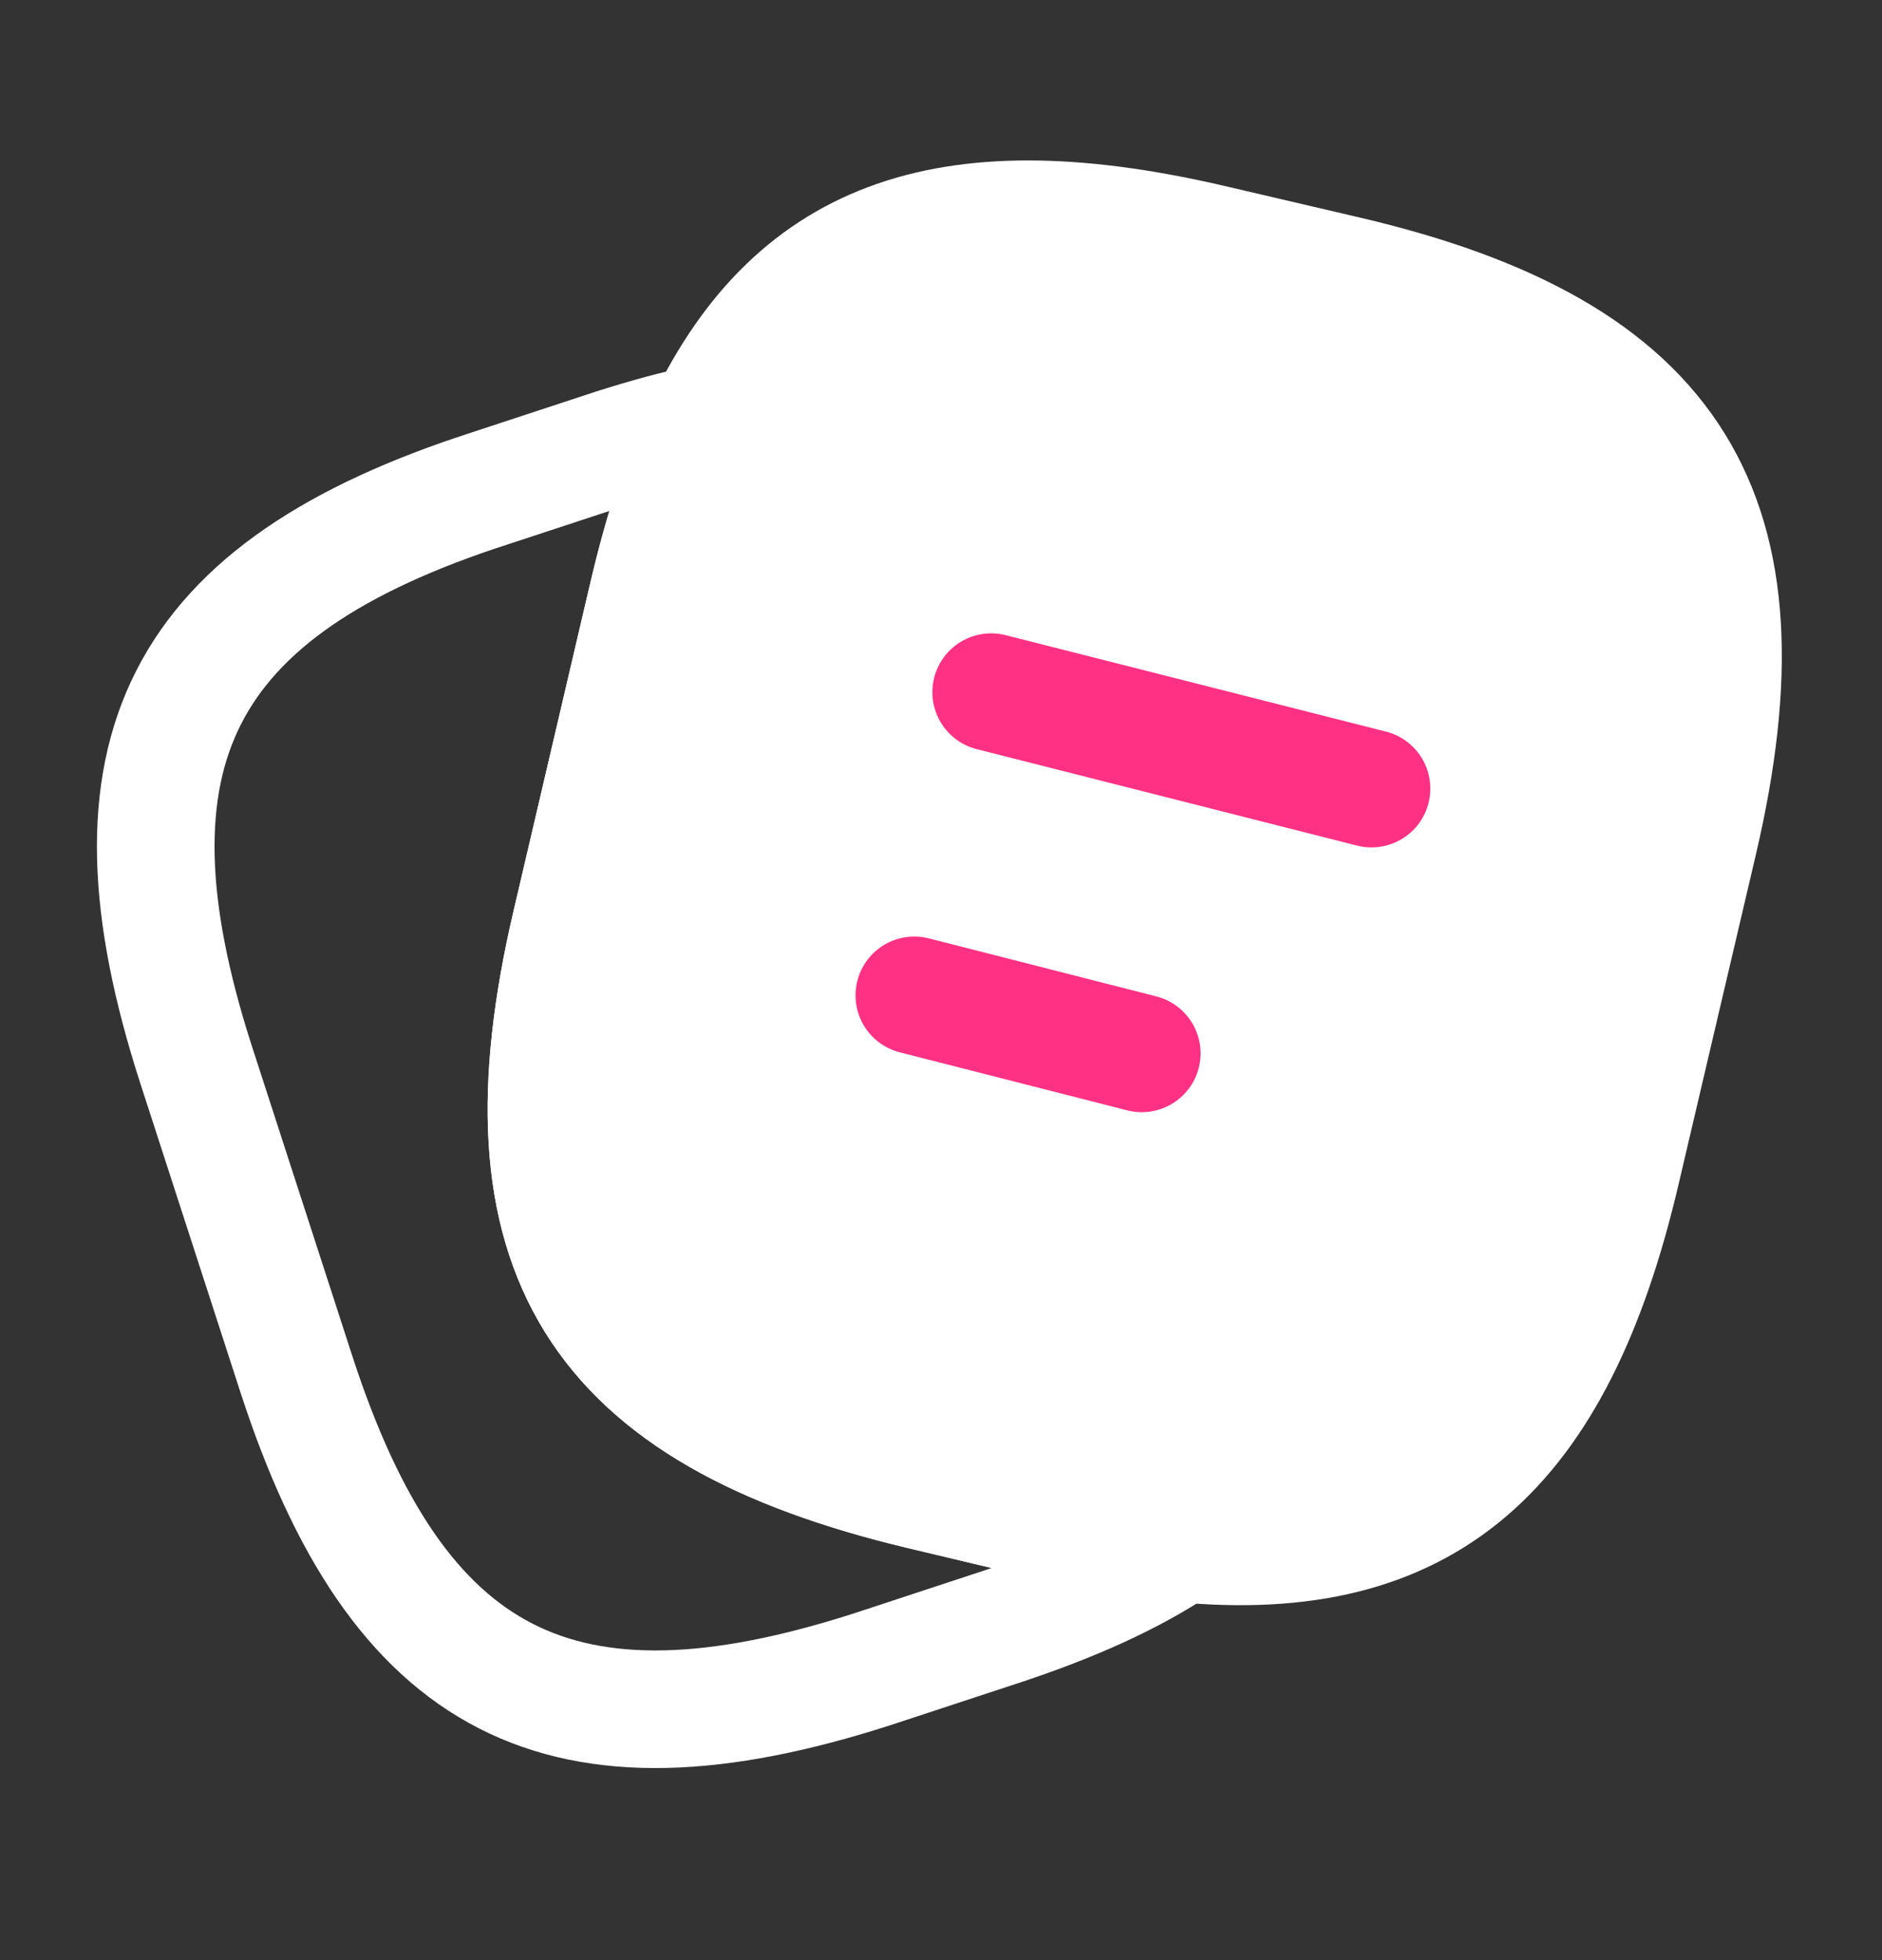 <svg width="24" height="25" viewBox="0 0 24 25" fill="none" xmlns="http://www.w3.org/2000/svg">
<rect x="0" y="0" width="24" height="25" fill="#333333" stroke="none"/>
<path d="M21.66 10.735L20.68 14.915C19.84 18.525 18.18 19.985 15.06 19.685C14.56 19.645 14.02 19.555 13.44 19.415L11.76 19.015C7.59 18.025 6.3 15.965 7.28 11.785L8.26 7.595C8.46 6.745 8.7 6.005 9 5.395C10.17 2.975 12.16 2.325 15.5 3.115L17.17 3.505C21.36 4.485 22.64 6.555 21.66 10.735Z" fill="white" stroke="white" stroke-width="1.5" stroke-linecap="round" stroke-linejoin="round"/>
<path d="M15.06 19.688C14.44 20.108 13.66 20.458 12.71 20.768L11.13 21.288C7.16 22.568 5.07 21.498 3.78 17.528L2.5 13.578C1.22 9.608 2.28 7.508 6.25 6.228L7.83 5.708C8.24 5.578 8.63 5.468 9 5.398C8.7 6.008 8.46 6.748 8.26 7.598L7.28 11.788C6.3 15.968 7.59 18.028 11.76 19.018L13.44 19.418C14.02 19.558 14.56 19.648 15.06 19.688Z" stroke="white" stroke-width="1.5" stroke-linecap="round" stroke-linejoin="round"/>
<path d="M12.64 8.828L17.49 10.058" stroke="#FF3184" stroke-width="1.5" stroke-linecap="round" stroke-linejoin="round"/>
<path d="M11.66 12.695L14.56 13.435" stroke="#FF3184" stroke-width="1.5" stroke-linecap="round" stroke-linejoin="round"/>
</svg>

